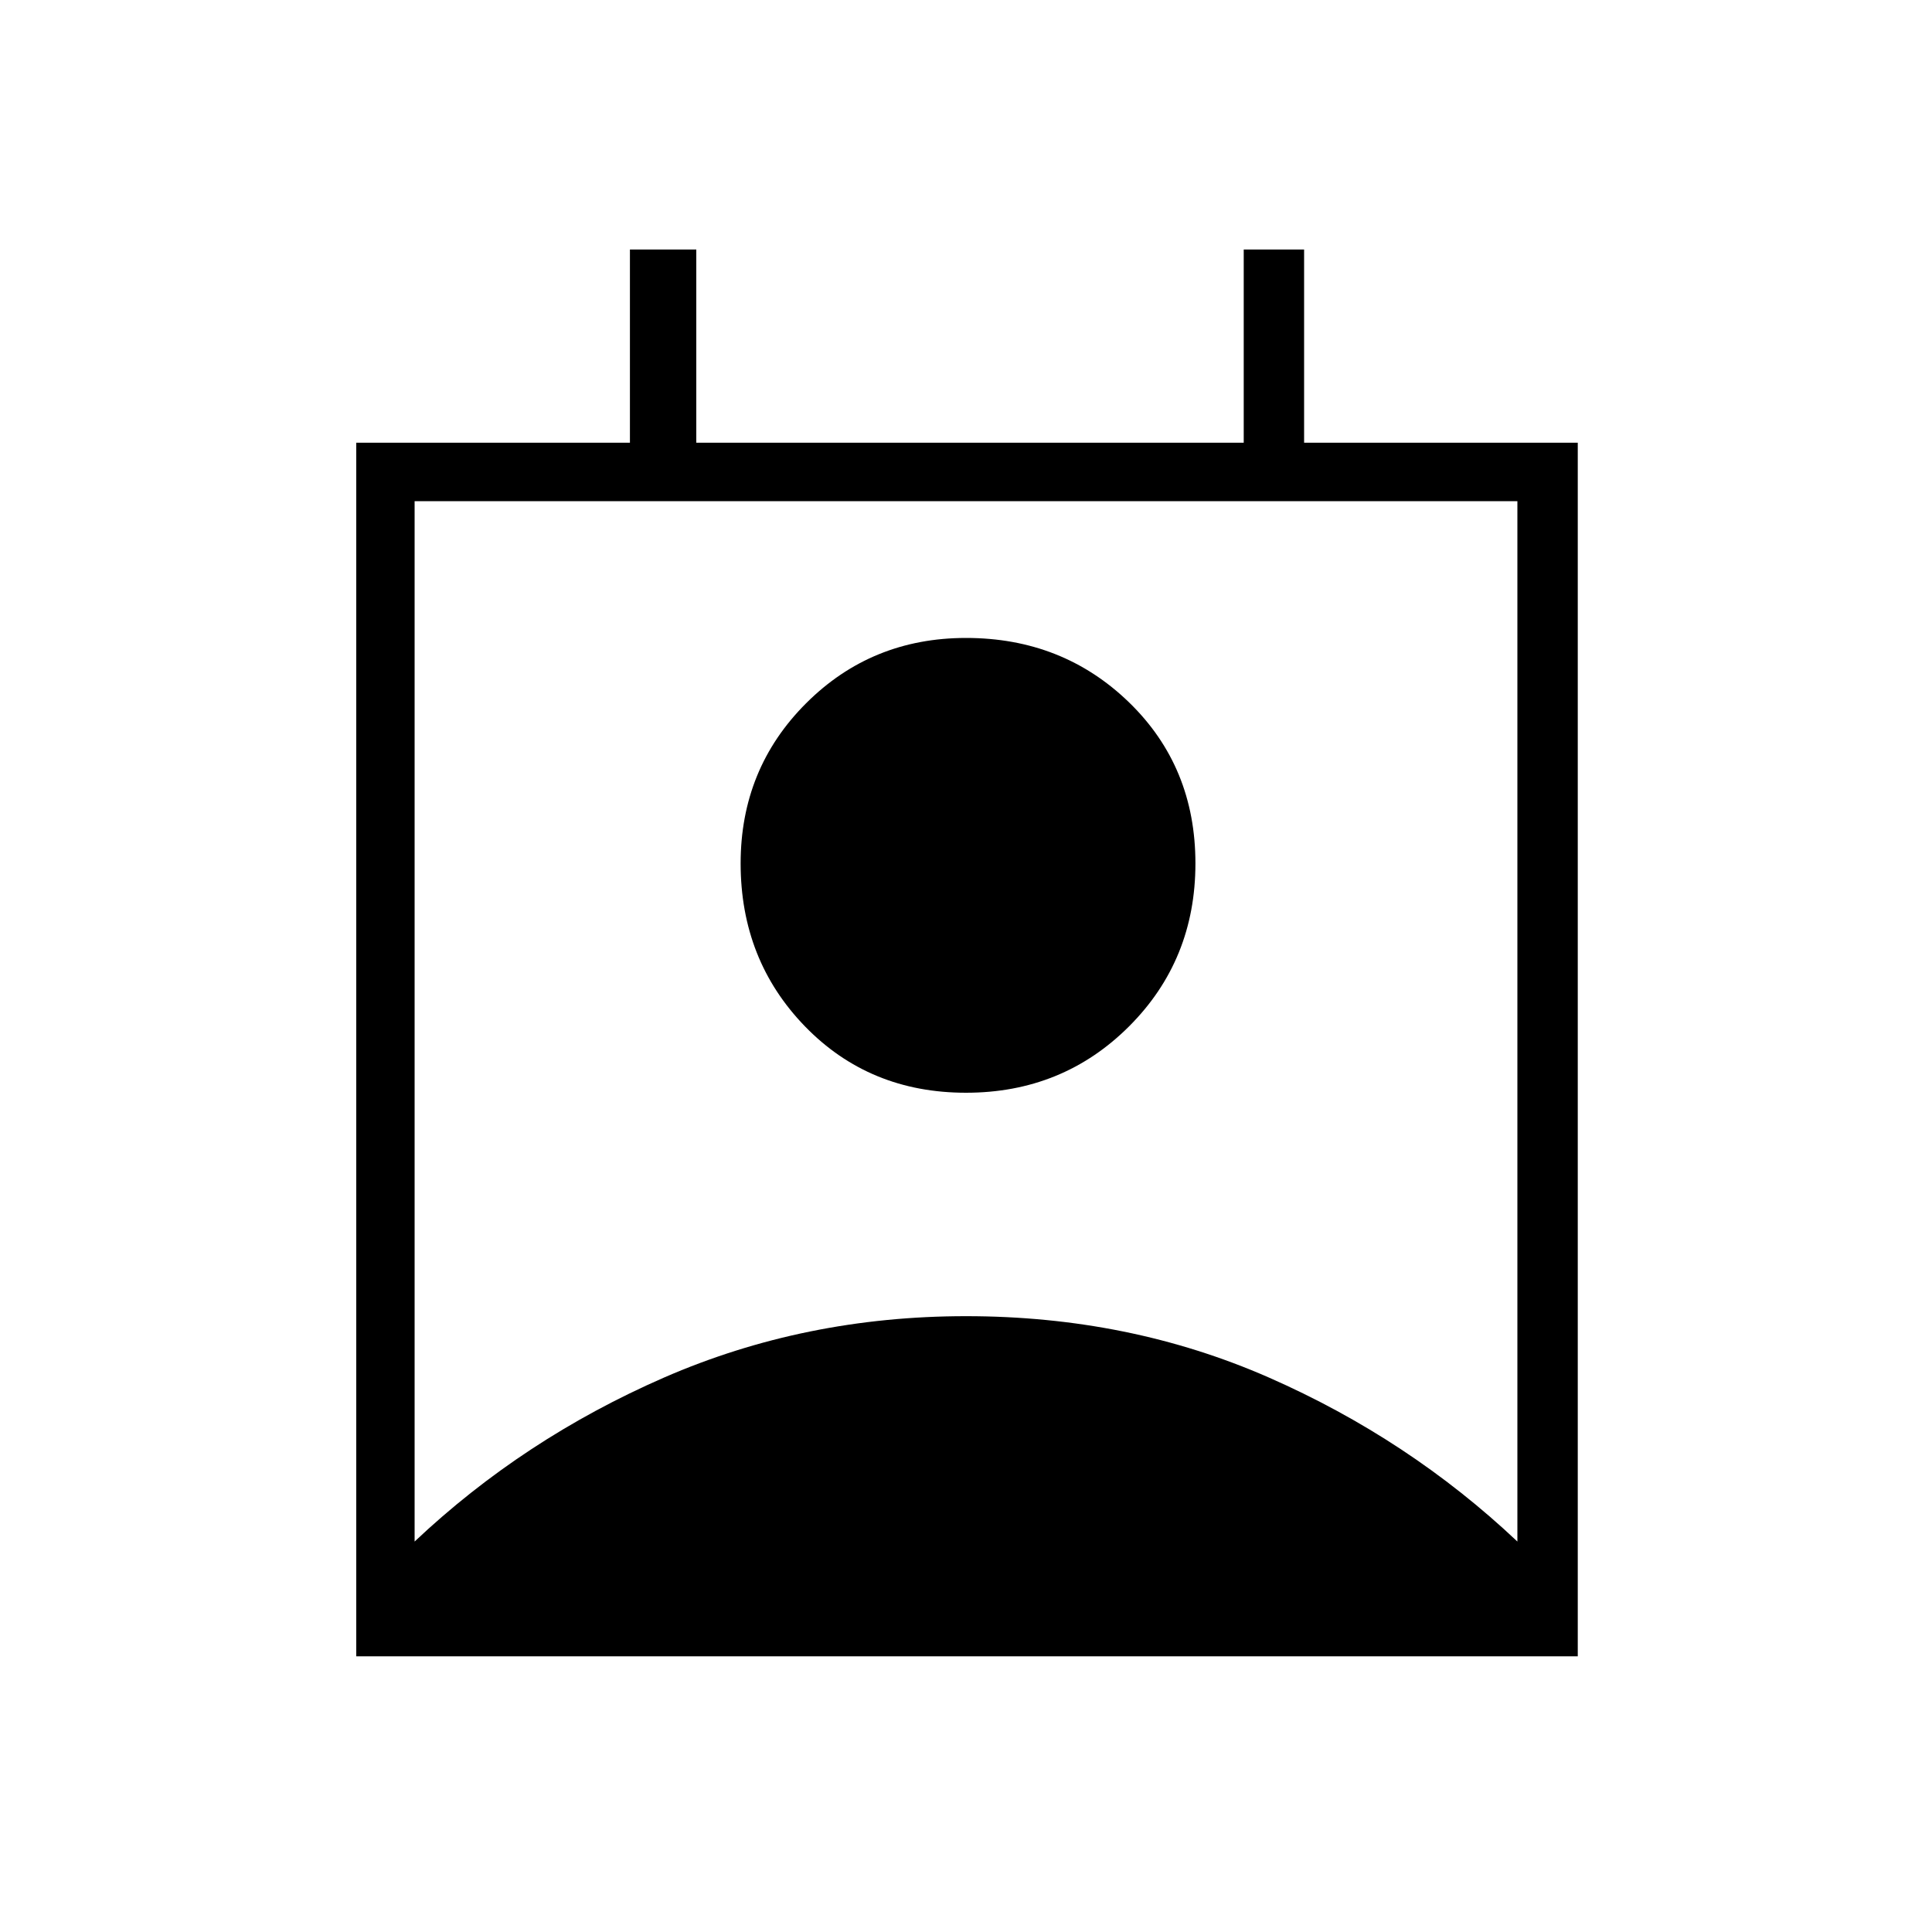 <svg xmlns="http://www.w3.org/2000/svg" height="20" width="20"><path d="M4.292 15.958q1.125-1.062 2.583-1.698 1.458-.635 3.125-.635 1.688 0 3.135.635 1.448.636 2.573 1.698V5.188H4.292ZM10 11.312q-1 0-1.667-.687-.666-.687-.666-1.687 0-.98.677-1.657T10 6.604q1 0 1.688.667.687.667.687 1.667t-.687 1.687q-.688.687-1.688.687Zm-6.312 5.834V4.583h2.833v-2h.687v2h5.667v-2h.625v2h2.833v12.563Z"/></svg>